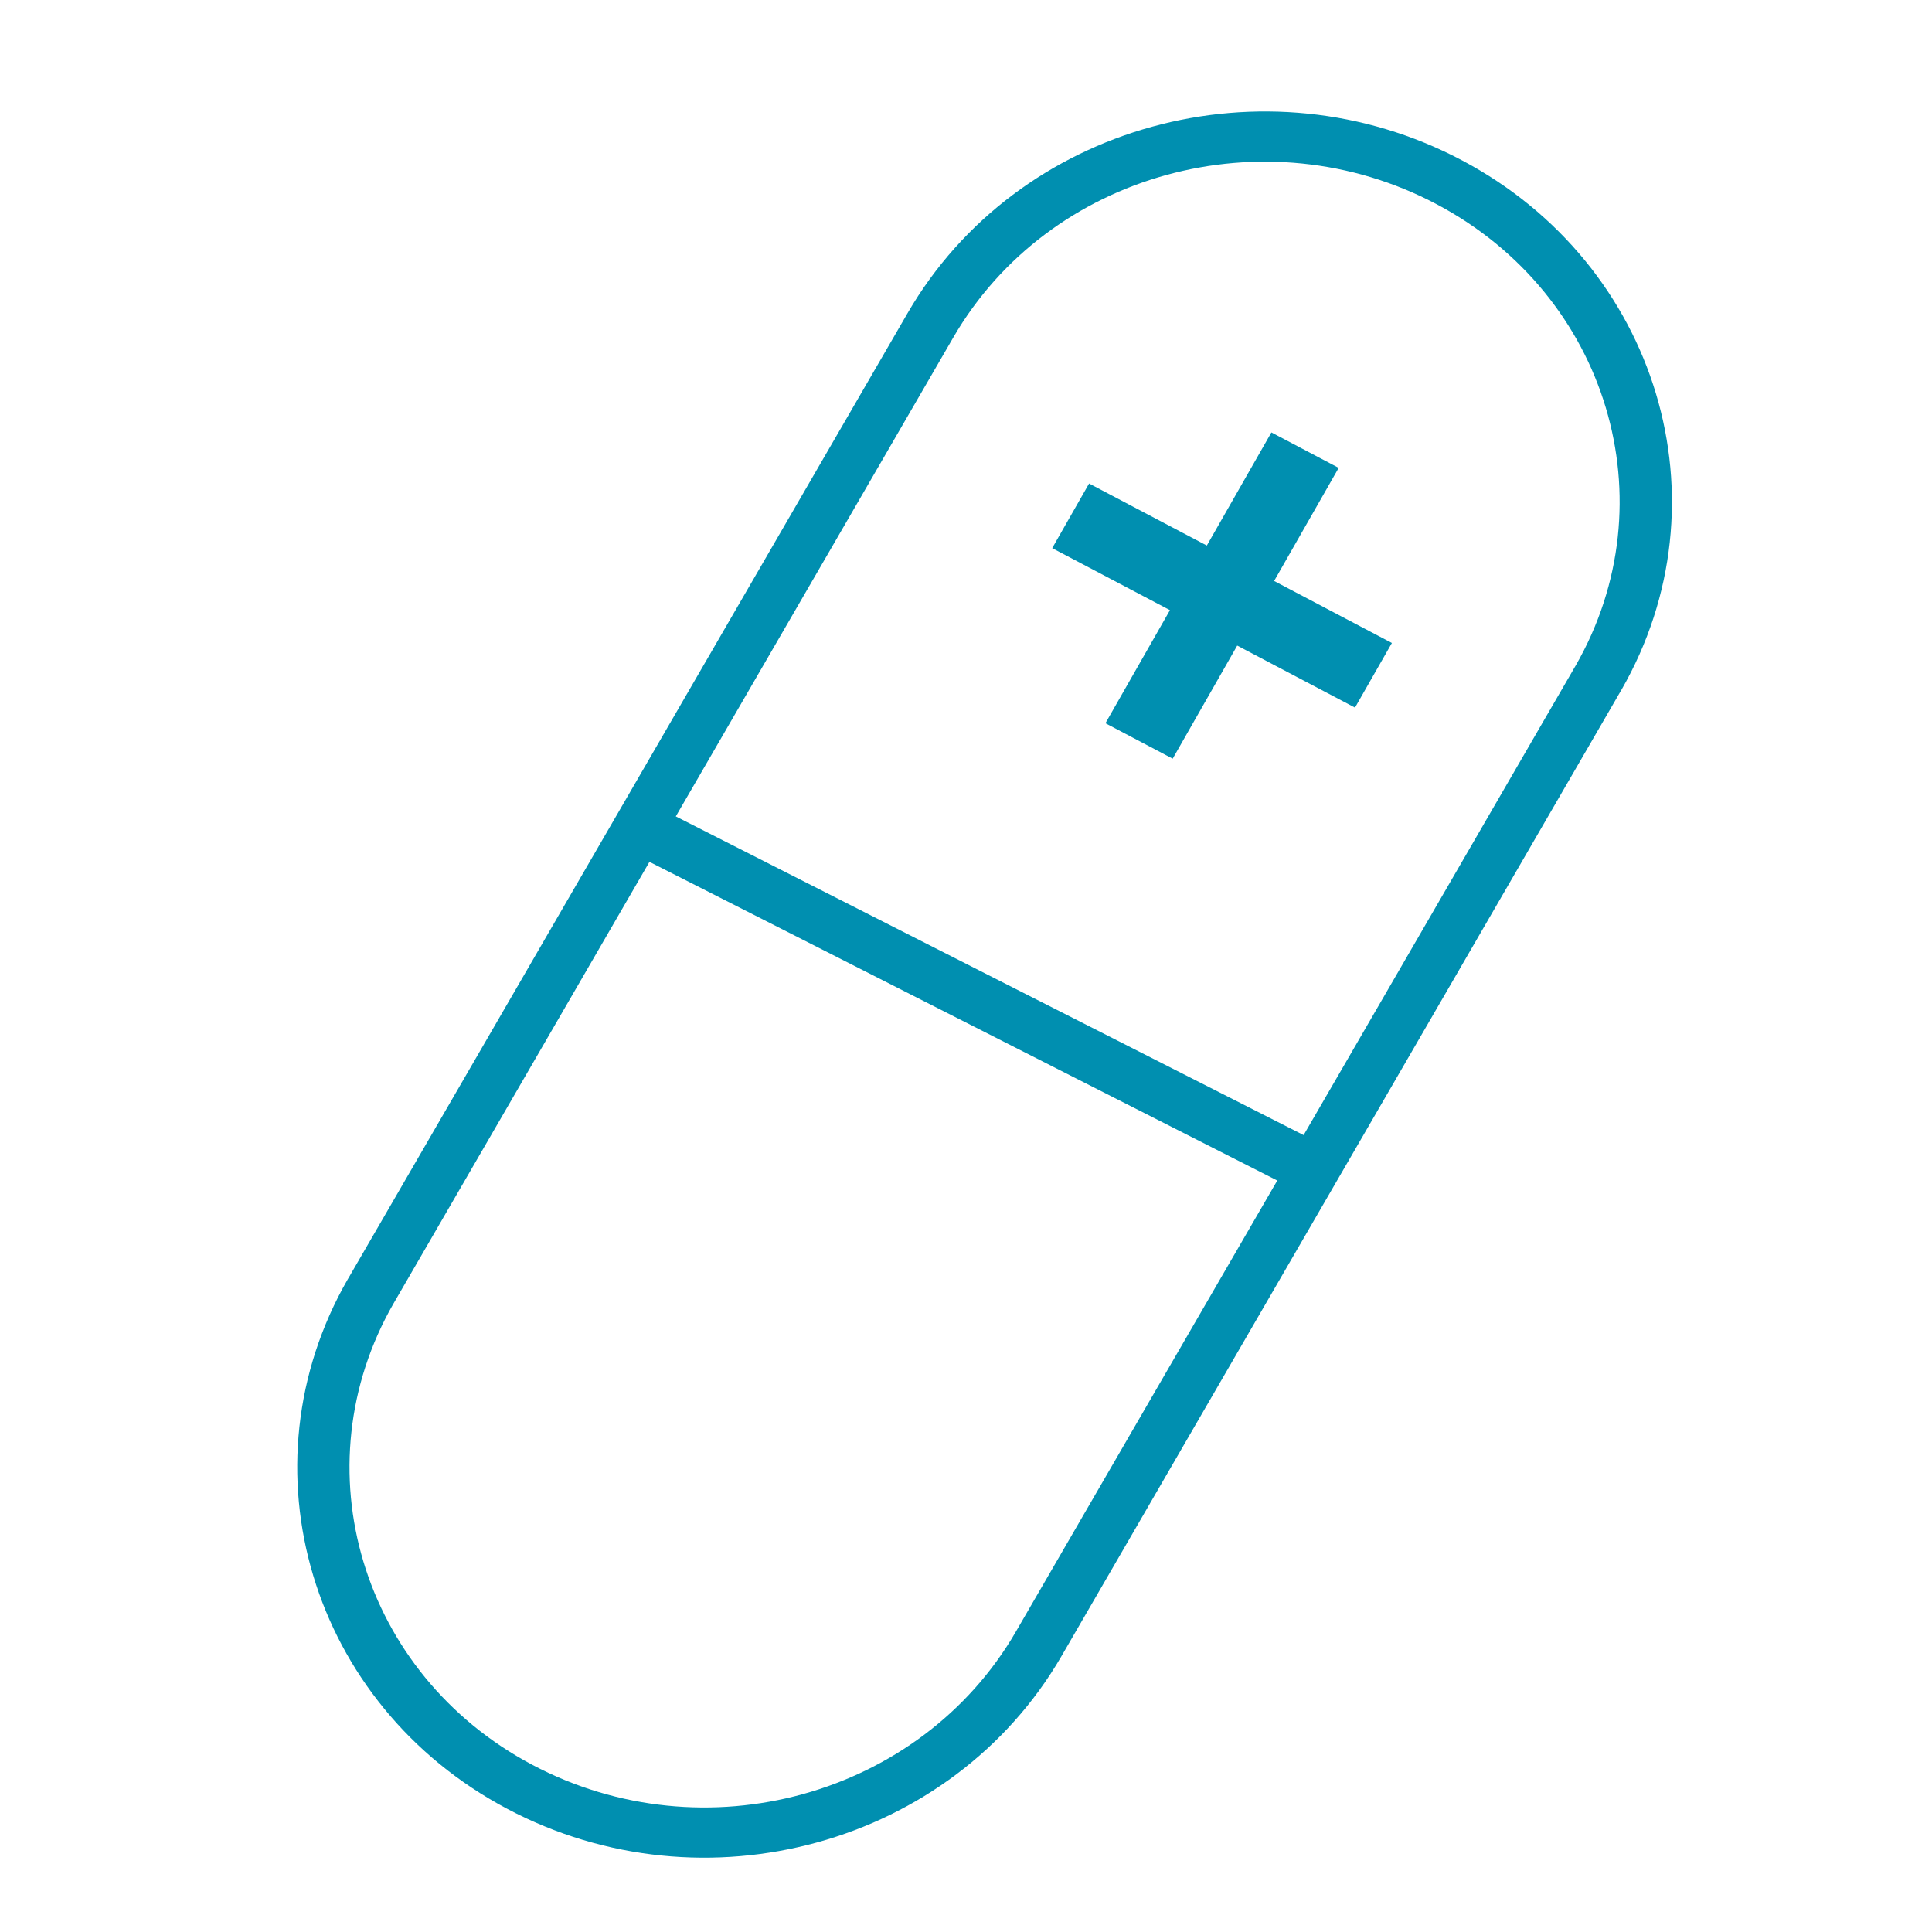 <?xml version="1.0" encoding="UTF-8"?>
<svg width="52px" height="52px" viewBox="0 0 52 52" version="1.1" xmlns="http://www.w3.org/2000/svg" xmlns:xlink="http://www.w3.org/1999/xlink">
    <!-- Generator: Sketch 52.1 (67048) - http://www.bohemiancoding.com/sketch -->
    <title>中西医结合临床中心</title>
    <desc>Created with Sketch.</desc>
    <g id="Page-1" stroke="none" stroke-width="1" fill="none" fill-rule="evenodd">
        <g id="专科诊疗" transform="translate(-40, -390)" fill="#008FB0" fill-rule="nonzero">
            <g id="复旦中西医结合临床中心" transform="translate(40, 390)">
                <path d="M34.378,31.774 L17.48,23.197 L10.61,35.053 C10.602,35.066 10.602,35.066 10.594,35.08 C8.054,39.5 9.724,45.06 14.326,47.5 C18.952,49.953 24.773,48.35 27.343,43.915 L34.378,31.774 Z M18.189,21.974 L35.087,30.551 L42.39,17.947 C42.398,17.934 42.398,17.934 42.406,17.92 C44.946,13.5 43.276,7.94 38.674,5.5 C34.048,3.047 28.227,4.65 25.657,9.085 L18.189,21.974 Z M36.031,12.593 L34.293,15.637 L37.463,17.306 L36.47,19.045 L33.3,17.376 L31.563,20.42 L29.753,19.466 L31.489,16.422 L28.32,14.753 L29.313,13.014 L32.482,14.683 L34.22,11.639 L36.031,12.593 Z M43.638,18.573 C43.631,18.583 43.625,18.594 43.619,18.604 L28.572,44.572 C25.625,49.657 18.951,51.495 13.646,48.682 C8.365,45.882 6.447,39.5 9.362,34.427 C9.369,34.417 9.375,34.406 9.381,34.396 L24.428,8.428 C27.375,3.343 34.049,1.505 39.354,4.318 C44.635,7.118 46.553,13.5 43.638,18.573 Z" id="合并形状"></path>
            </g>
        </g>
    </g>
</svg>
